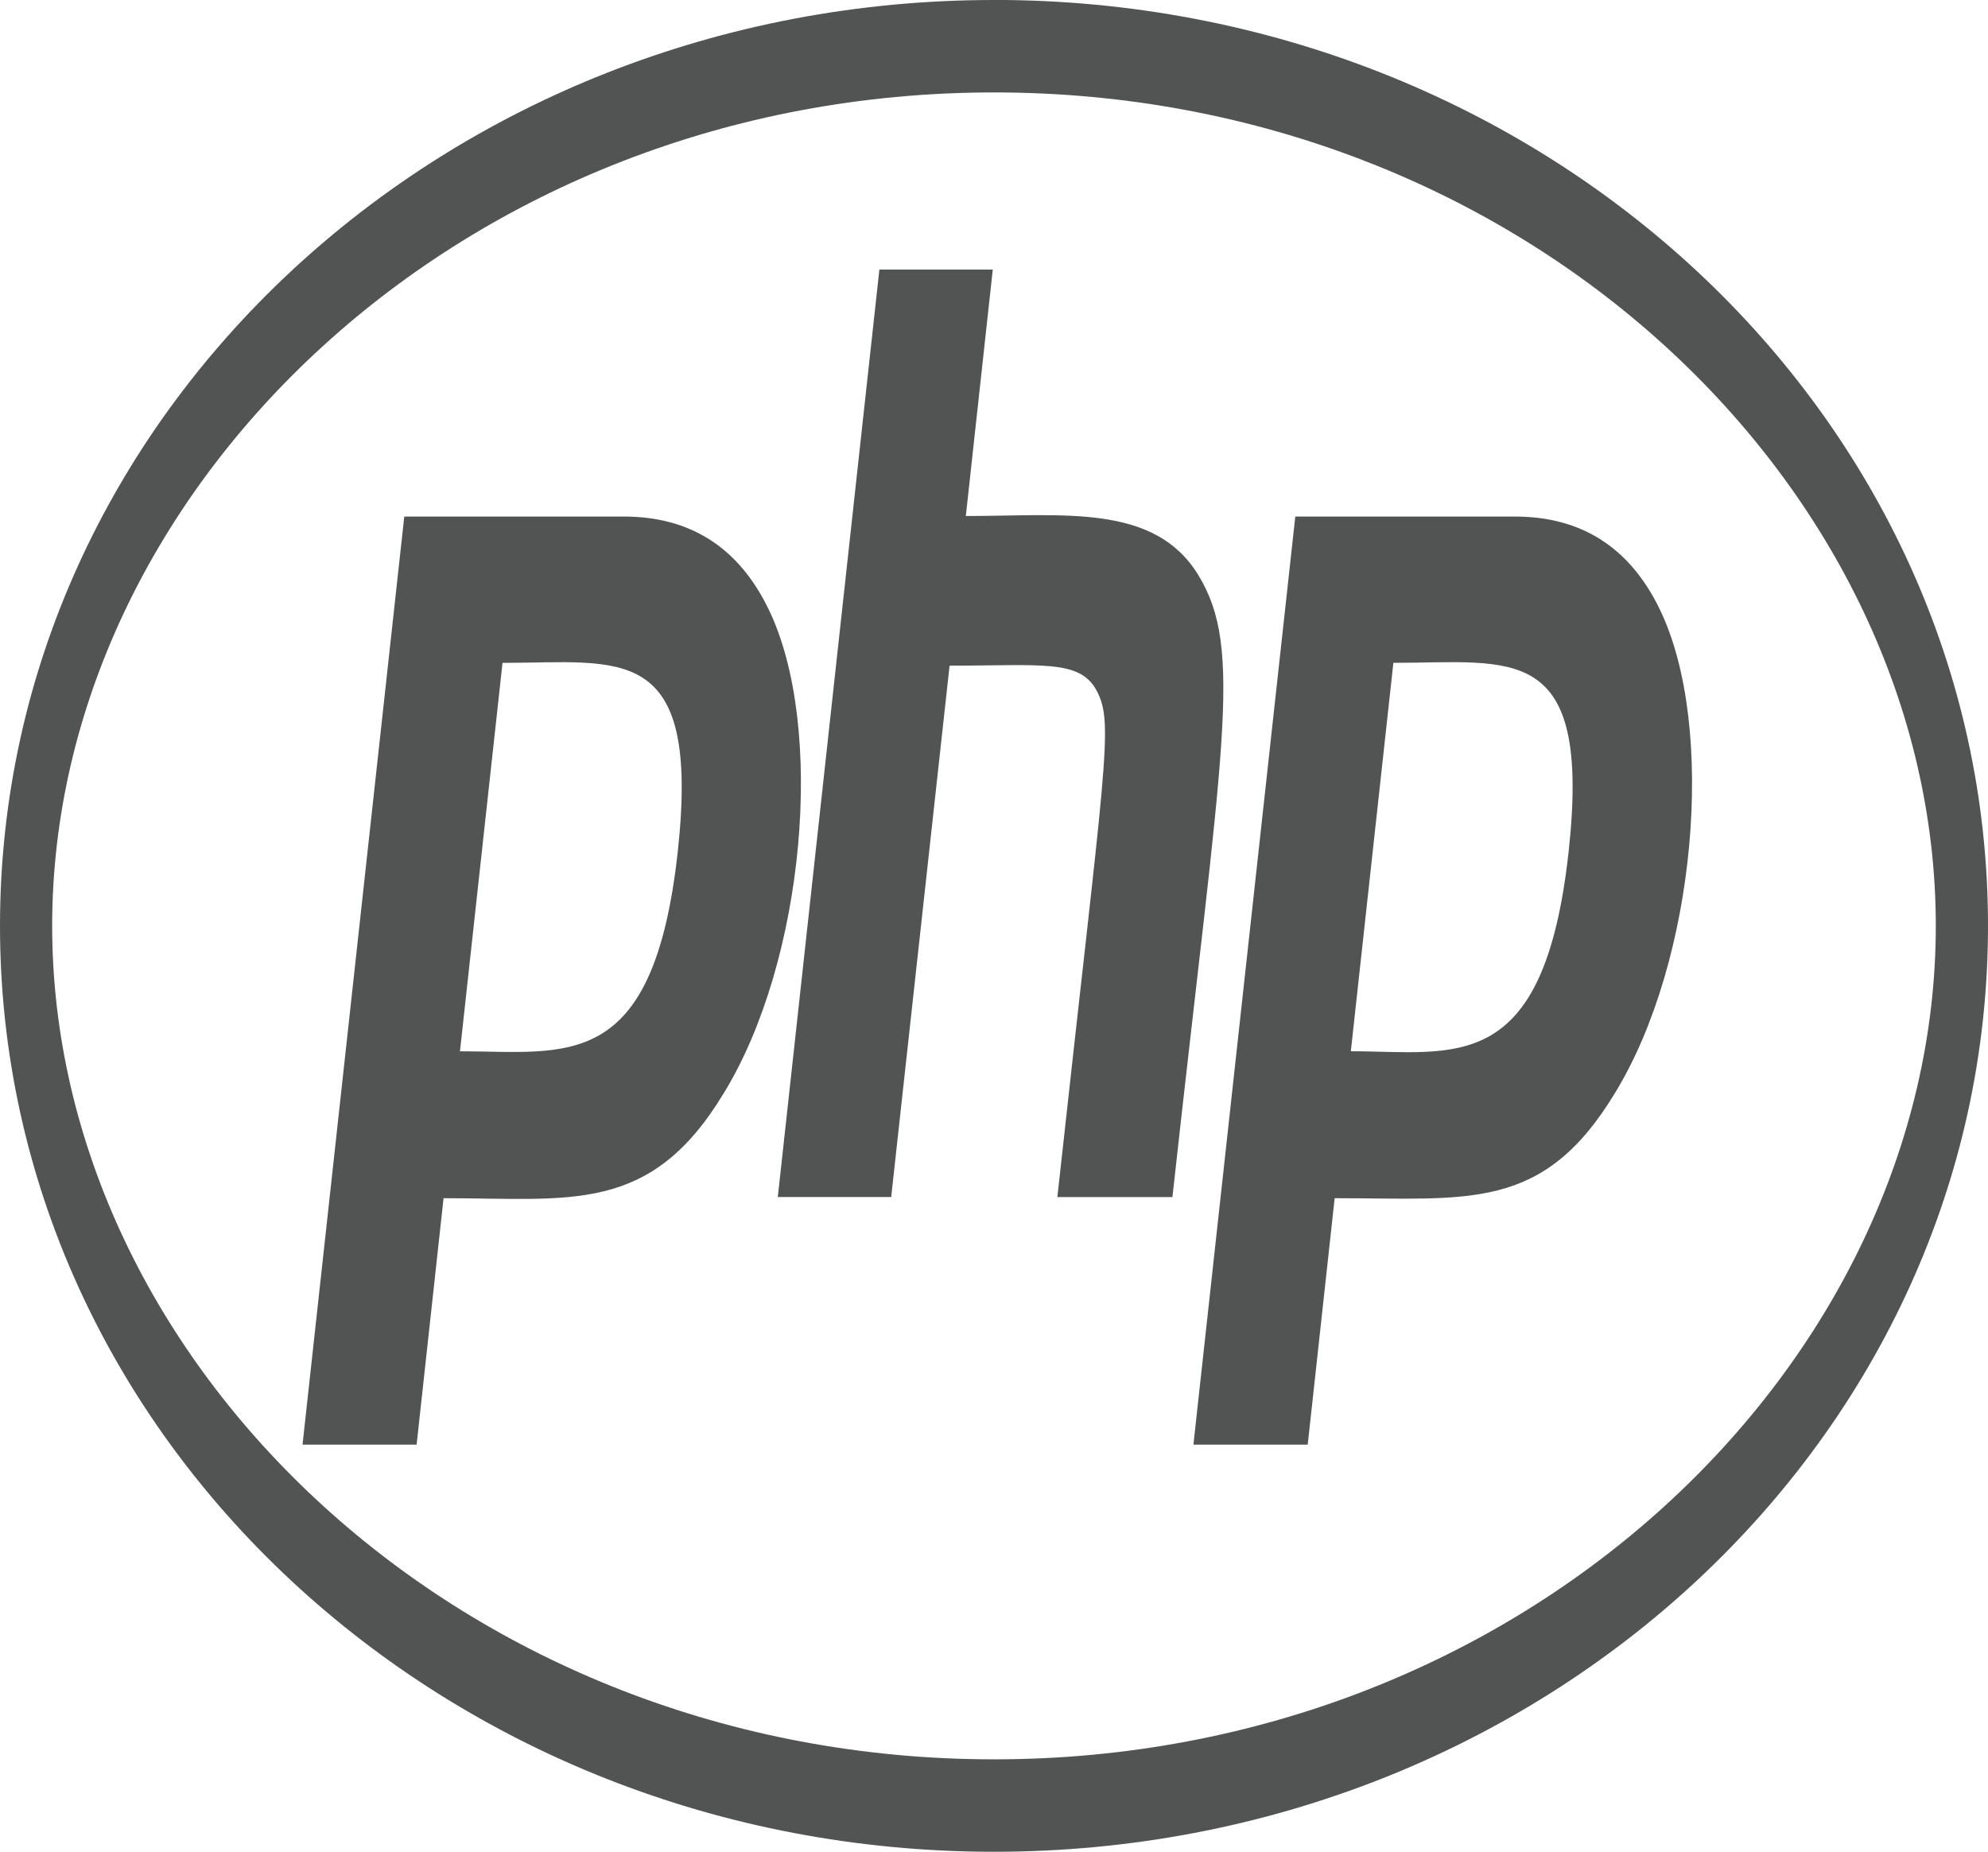 <svg id="Capa_5" data-name="Capa 5" xmlns="http://www.w3.org/2000/svg" viewBox="0 0 737.77 687.22"><defs><style>.cls-1{fill:#525353;}</style></defs><path id="Icon_awesome-php" data-name="Icon awesome-php" class="cls-1" d="M751.67,333.71c197.6,0,349.52,147.4,349.52,309.31s-152,309.31-349.52,309.31S402.15,804.92,402.15,643,554.2,333.71,751.67,333.71m0-34.3c-203.73,0-368.88,153.84-368.88,343.61S547.94,986.63,751.67,986.63,1120.56,832.79,1120.56,643h0c0-189.75-165.09-343.59-368.8-343.61ZM634.32,615.46c-9.11,82.68-41.27,74.1-80.83,74.1l15.79-144.15C613.1,545.42,642.85,537.06,634.32,615.46ZM495.06,835.55H537.4l10-91.47c47.38,0,76.78,6.12,104-39,30.08-49,37.92-136.18,16.48-179.87-11.18-22.87-29.16-34.1-53.6-34.1H532.82Zm214.08-436.1h42.08l-10,91.46c36.31,0,70-4.69,86.23,21.85,17.06,27.76,8.88,63.29-9.56,230.91H775.19c17.75-162.1,21.1-175.58,14.64-187.83-6.22-11.84-20.4-9.39-54.64-9.39l-21.67,197.2H671.44l37.7-344.21Zm255.79,216c-9.21,83.91-42.31,74.1-80.83,74.1l15.79-144.15C944,545.42,973.47,537.06,964.93,615.46ZM825.68,835.55H868.1l10-91.47c49.79,0,77.35,5.1,104-39,30.09-49,37.93-136.18,16.49-179.87-11.19-22.87-29.17-34.1-53.6-34.1H863.49Z" transform="translate(-382.79 -299.41)"/></svg>